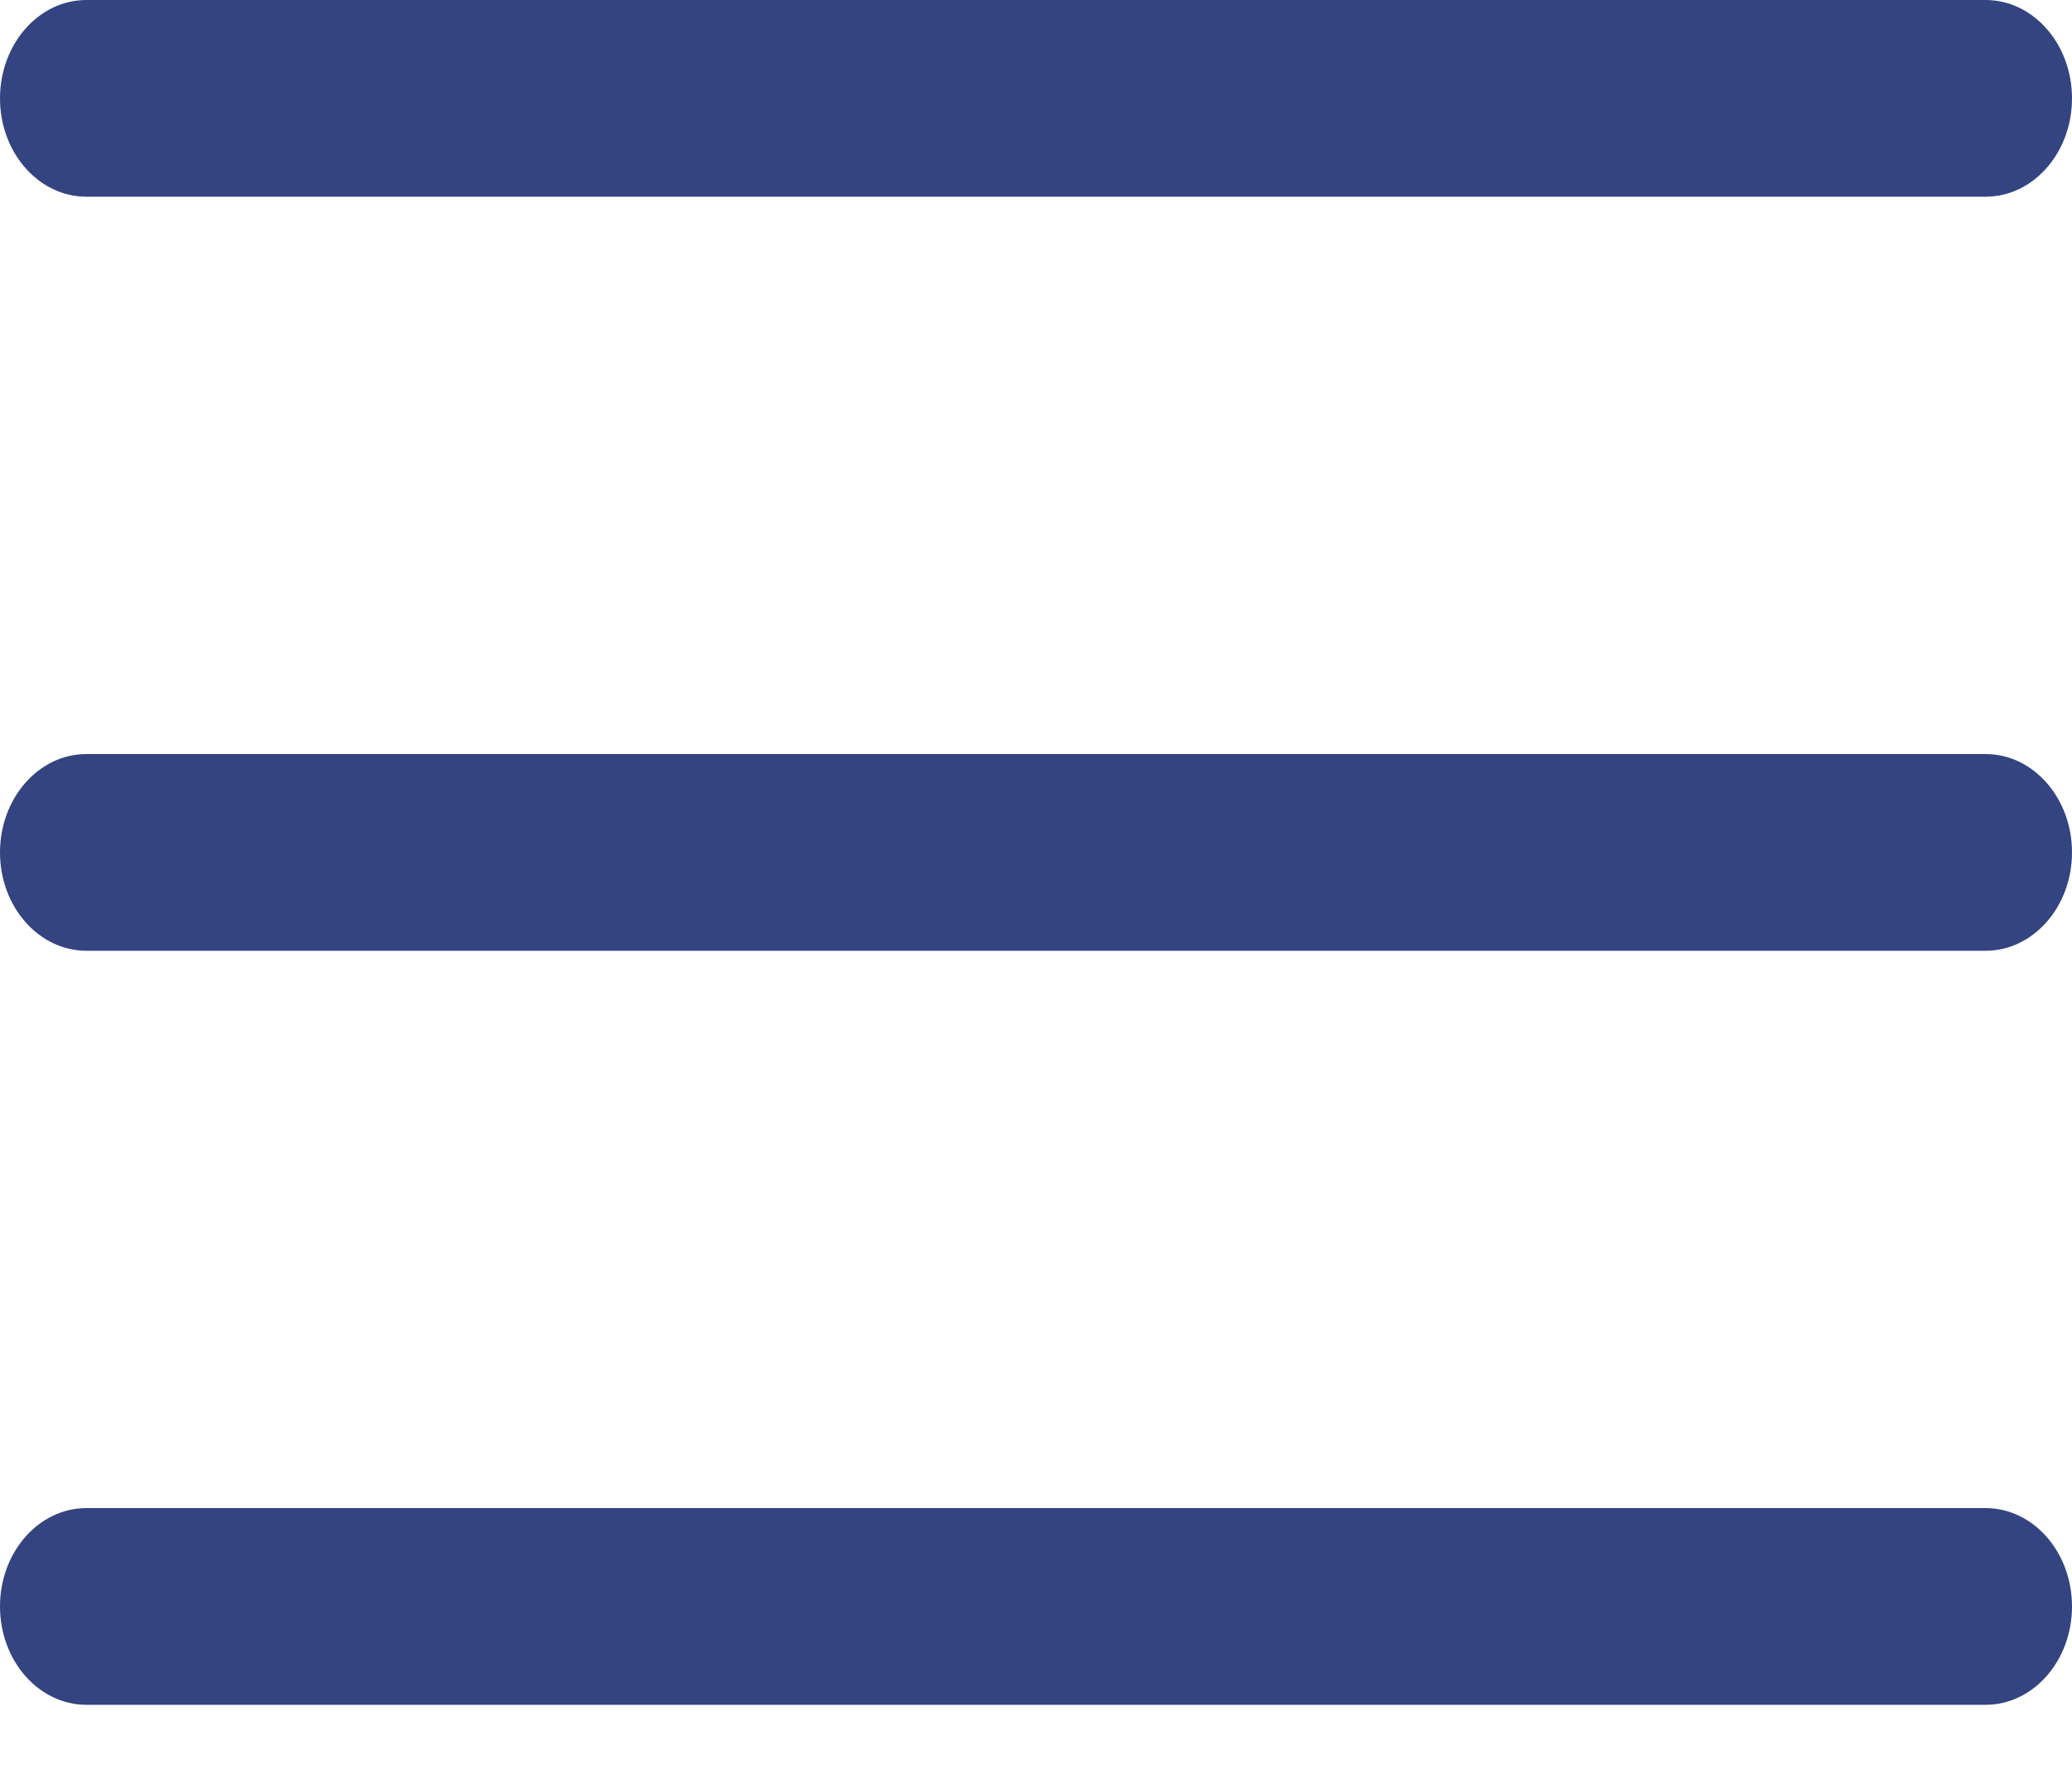 <svg width="22" height="19" viewBox="0 0 22 19" fill="none" xmlns="http://www.w3.org/2000/svg">
<path d="M21.083 10.097H0.917C0.411 10.097 0 9.629 0 9.053C0 8.476 0.411 8.008 0.917 8.008H21.083C21.589 8.008 22 8.476 22 9.053C22 9.629 21.589 10.097 21.083 10.097Z" fill="#334480"/>
<path d="M21.083 2.089H0.917C0.411 2.089 0 1.621 0 1.045C0 0.468 0.411 0 0.917 0H21.083C21.589 0 22 0.468 22 1.045C22 1.621 21.589 2.089 21.083 2.089Z" fill="#334480"/>
<path d="M21.083 18.105H0.917C0.411 18.105 0 17.637 0 17.06C0 16.484 0.411 16.016 0.917 16.016H21.083C21.589 16.016 22 16.484 22 17.06C22 17.637 21.589 18.105 21.083 18.105Z" fill="#334480"/>
</svg>
